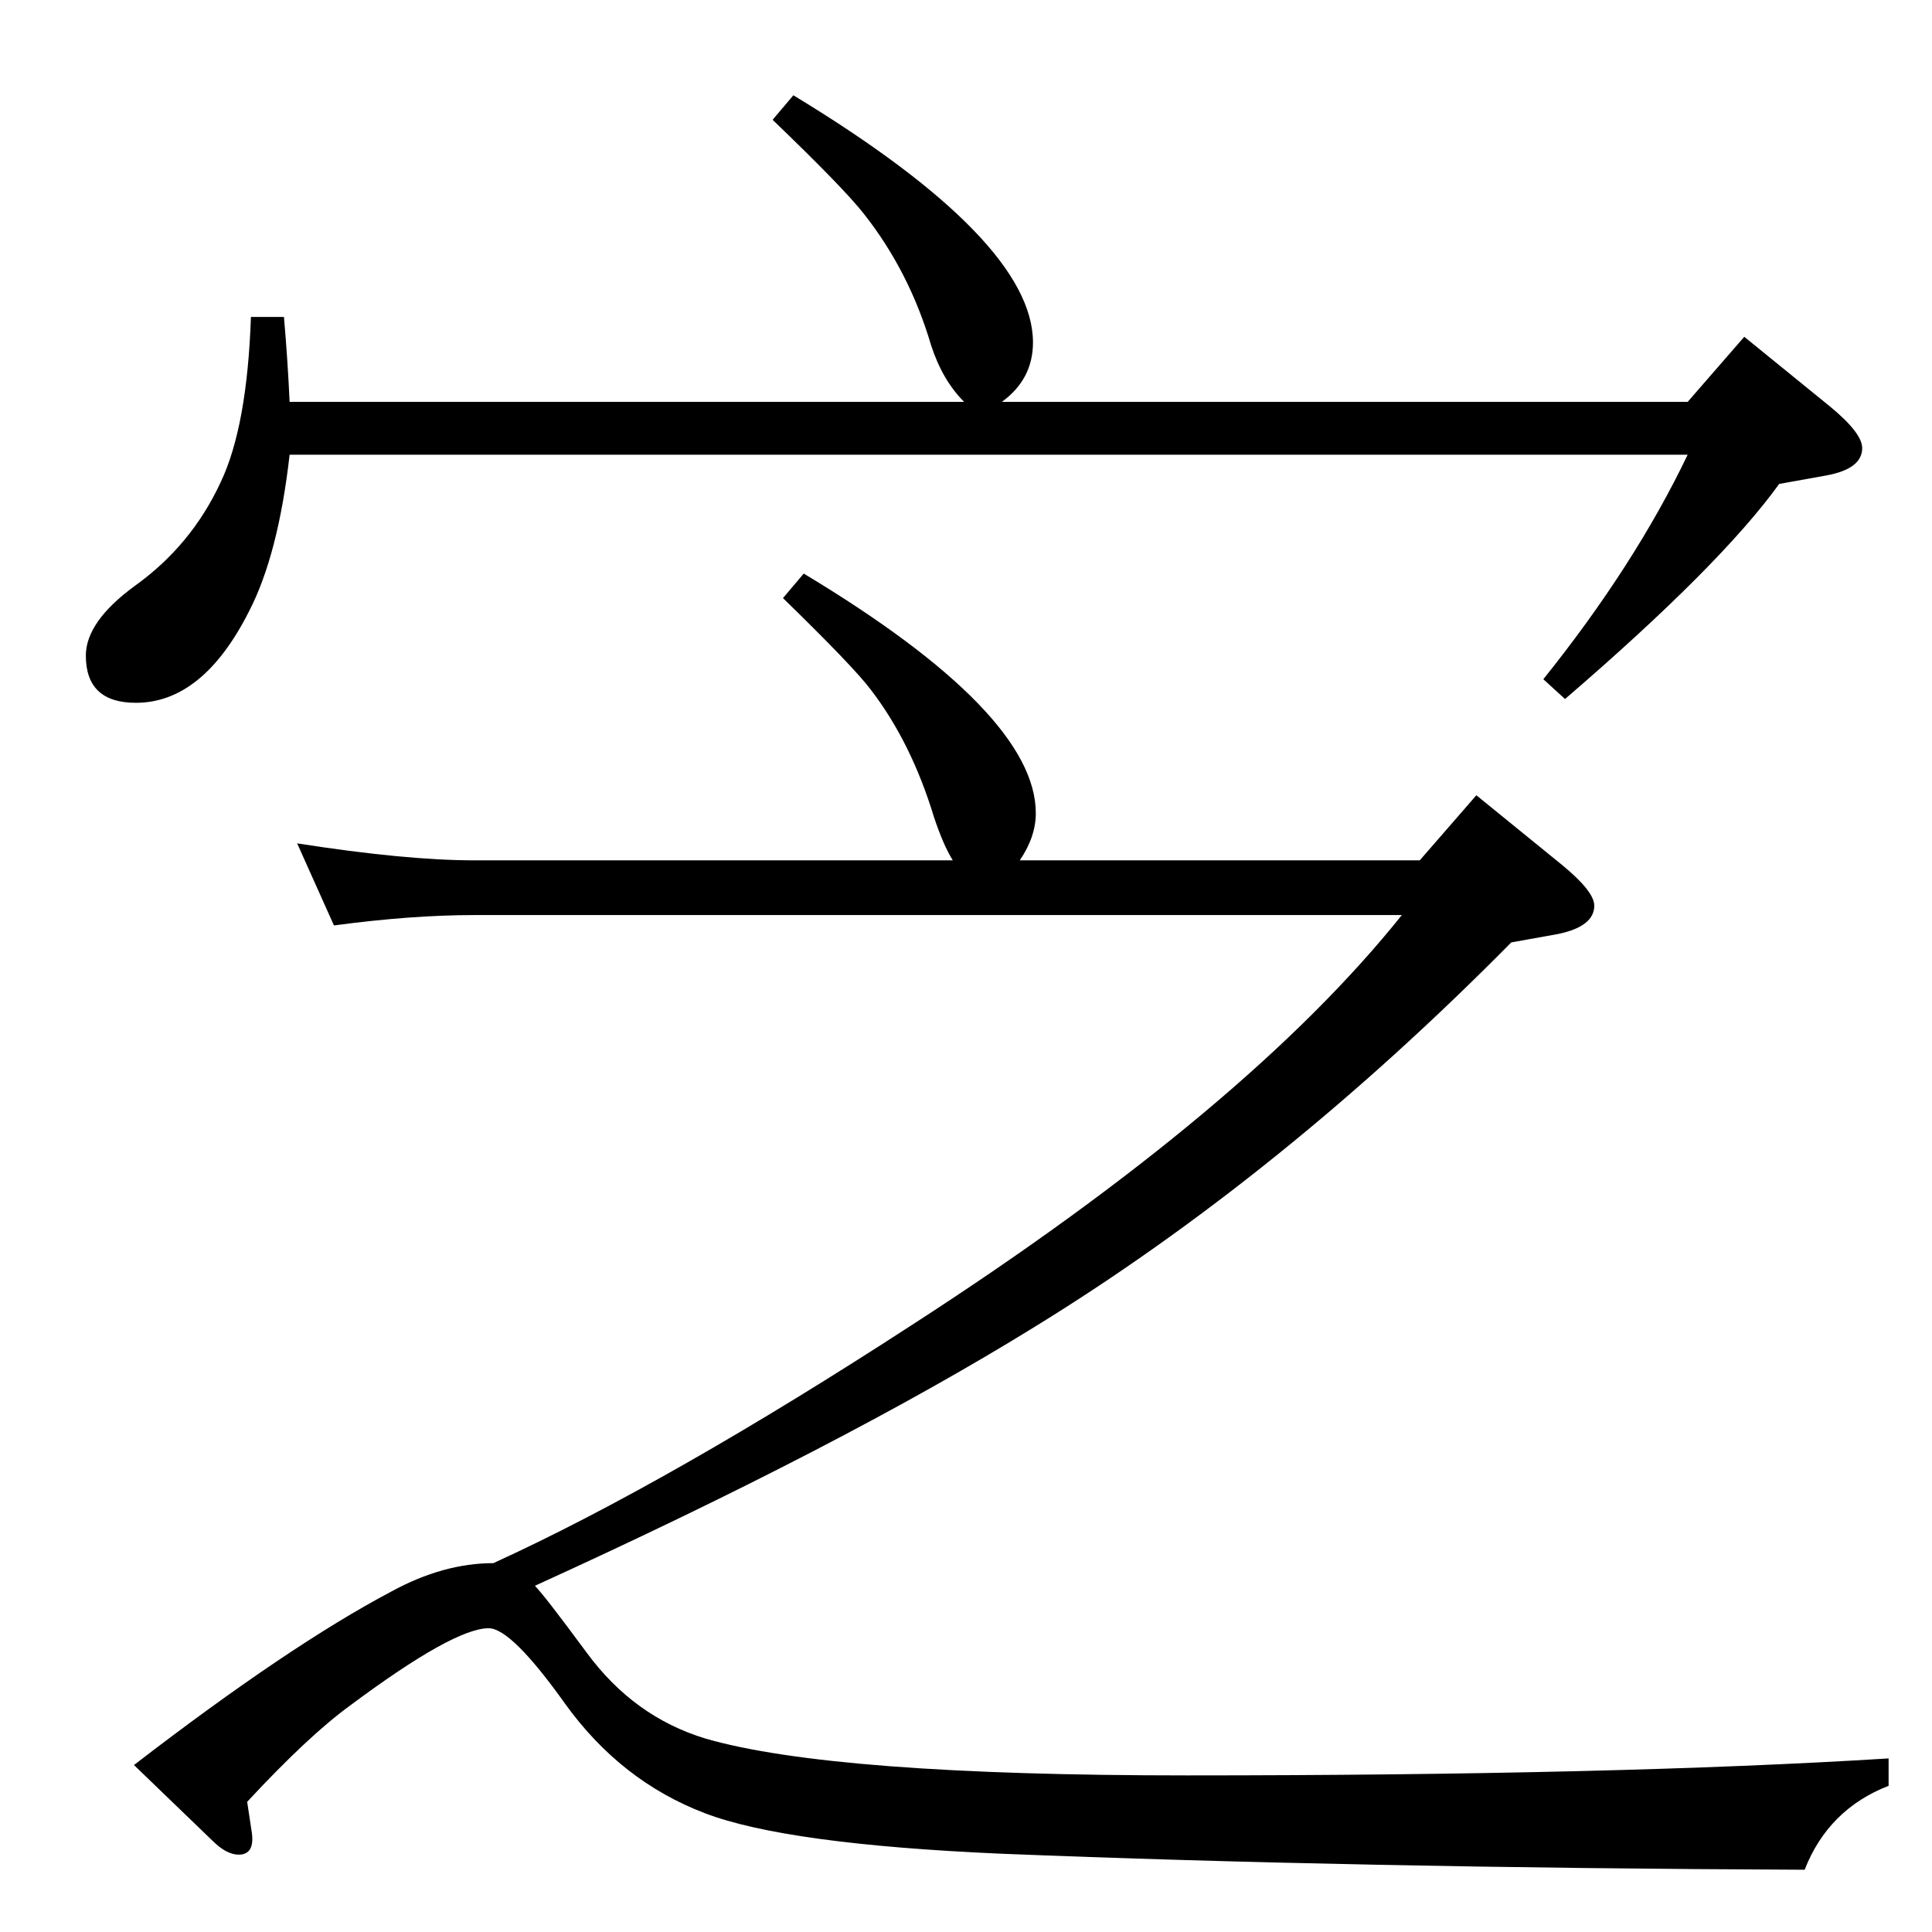 <?xml version="1.0" standalone="no"?>
<!DOCTYPE svg PUBLIC "-//W3C//DTD SVG 1.1//EN" "http://www.w3.org/Graphics/SVG/1.1/DTD/svg11.dtd" >
<svg xmlns="http://www.w3.org/2000/svg" xmlns:xlink="http://www.w3.org/1999/xlink" version="1.1" viewBox="0 -410 2048 2048">
  <g transform="matrix(1 0 0 -1 0 1638)">
   <path fill="currentColor"
d="M1081 1136h424l60 69l91 -74q34 -28 34 -43q0 -22 -38 -30l-50 -9q-244 -247 -506 -408q-204 -126 -529 -274q10 -10 55 -71q50 -68 126 -91q135 -39 510 -39q455 0 744 18v-29q-64 -25 -89 -89q-479 2 -852 17q-228 10 -314 43q-89 34 -148 116q-57 80 -81 80
q-37 0 -147 -82q-44 -32 -109 -102l5 -33q3 -23 -14 -23q-13 0 -28 15l-83 80q165 127 273 184q55 30 108 30q186 85 446 254q354 229 517 433h-983q-67 0 -149 -11l-39 87q115 -18 188 -18h507q-10 16 -20 46q-24 79 -67 135q-18 24 -93 97l22 26q246 -148 246 -254
q0 -25 -17 -50zM1022 1622q-23 23 -35 60q-23 78 -71 139q-21 27 -97 100l22 26q254 -154 254 -262q0 -39 -33 -63h727l60 69l91 -74q34 -28 34 -44q0 -22 -38 -29l-50 -9q-62 -86 -227 -228l-23 21q97 121 153 238h-1482q-12 -106 -43 -166q-49 -97 -120 -97q-53 0 -53 50
q0 36 52 74q60 43 91 110q28 59 32 175h35q4 -46 6 -90h715z" />
  </g>

</svg>
